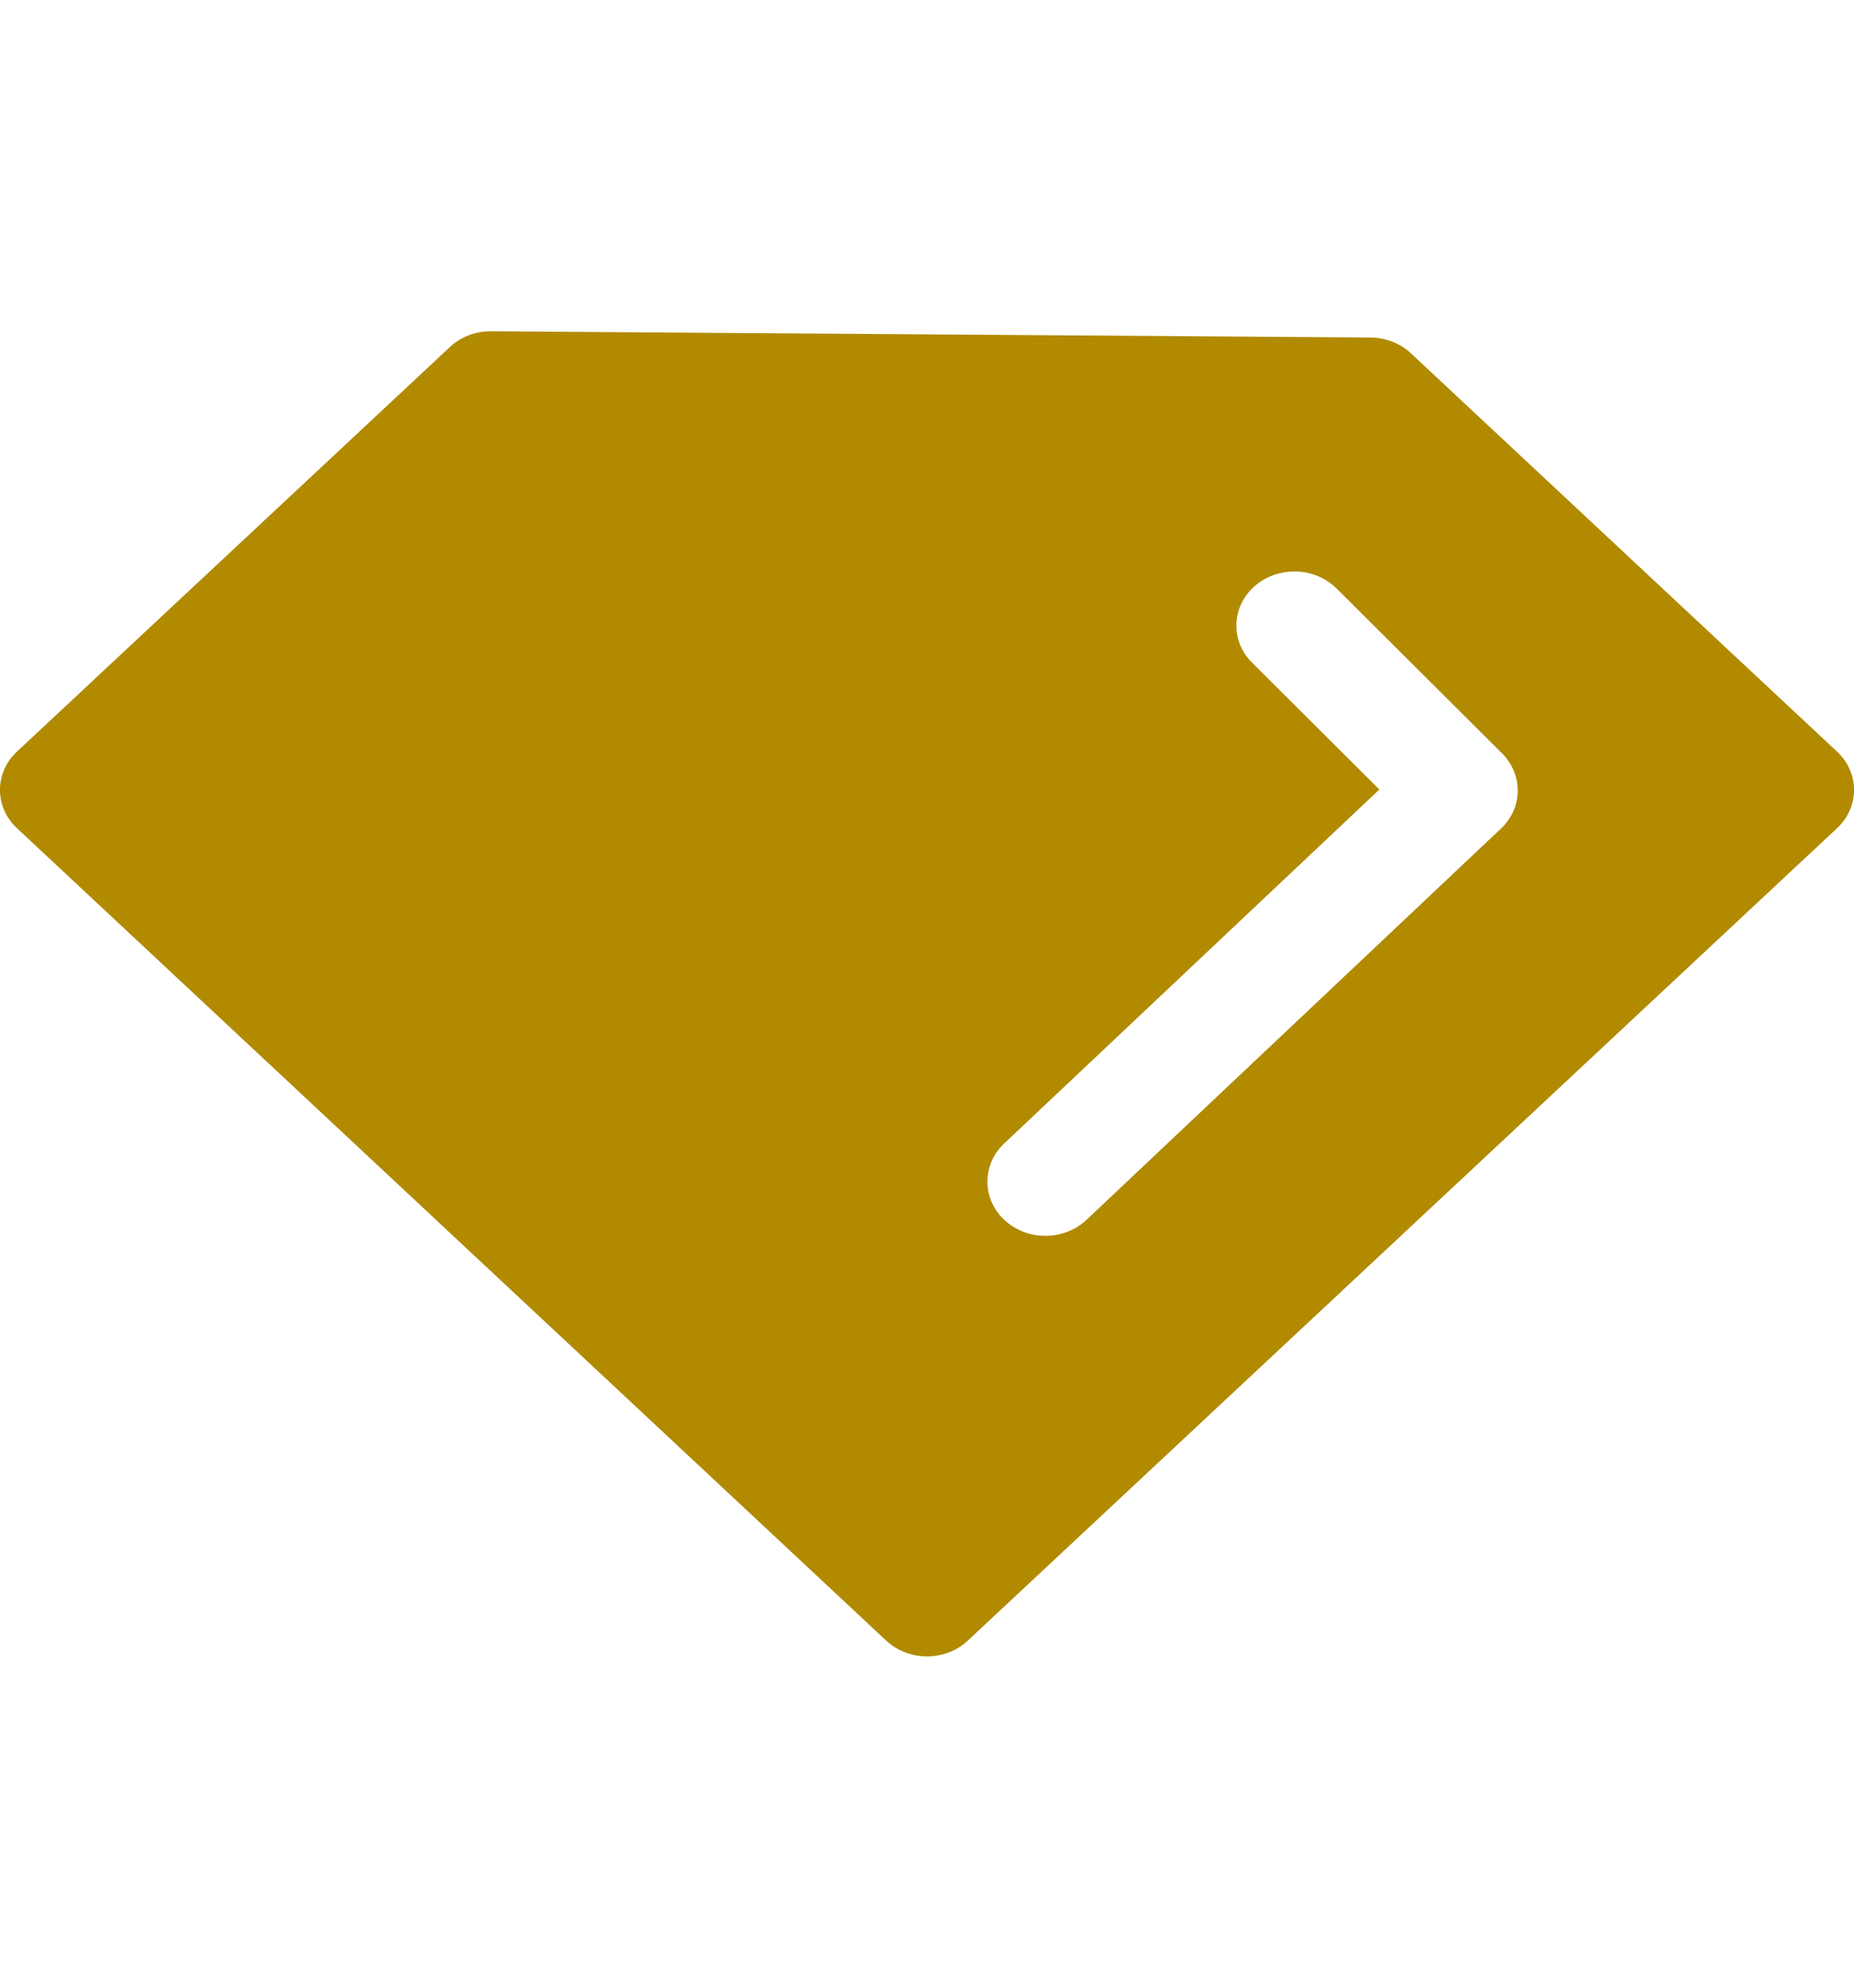<svg width="14" height="15" viewBox="0 0 14 15" fill="none" xmlns="http://www.w3.org/2000/svg">
<path d="M13.872 5.672L10.655 2.667C10.574 2.591 10.464 2.548 10.349 2.547L3.708 2.5C3.591 2.499 3.479 2.542 3.396 2.62L0.128 5.672C-0.043 5.832 -0.043 6.09 0.128 6.25L6.691 12.38C6.862 12.54 7.139 12.54 7.309 12.38L13.872 6.25C14.043 6.09 14.043 5.832 13.872 5.672ZM11.334 6.253L8.205 9.205C8.035 9.365 7.758 9.367 7.586 9.208C7.414 9.049 7.413 8.79 7.583 8.629L10.416 5.958L9.459 5.005C9.291 4.843 9.296 4.583 9.47 4.427C9.555 4.35 9.67 4.31 9.788 4.313C9.906 4.316 10.017 4.364 10.097 4.445L11.343 5.686C11.503 5.847 11.5 6.097 11.334 6.253Z" fill="#B18A00"/>
</svg>
